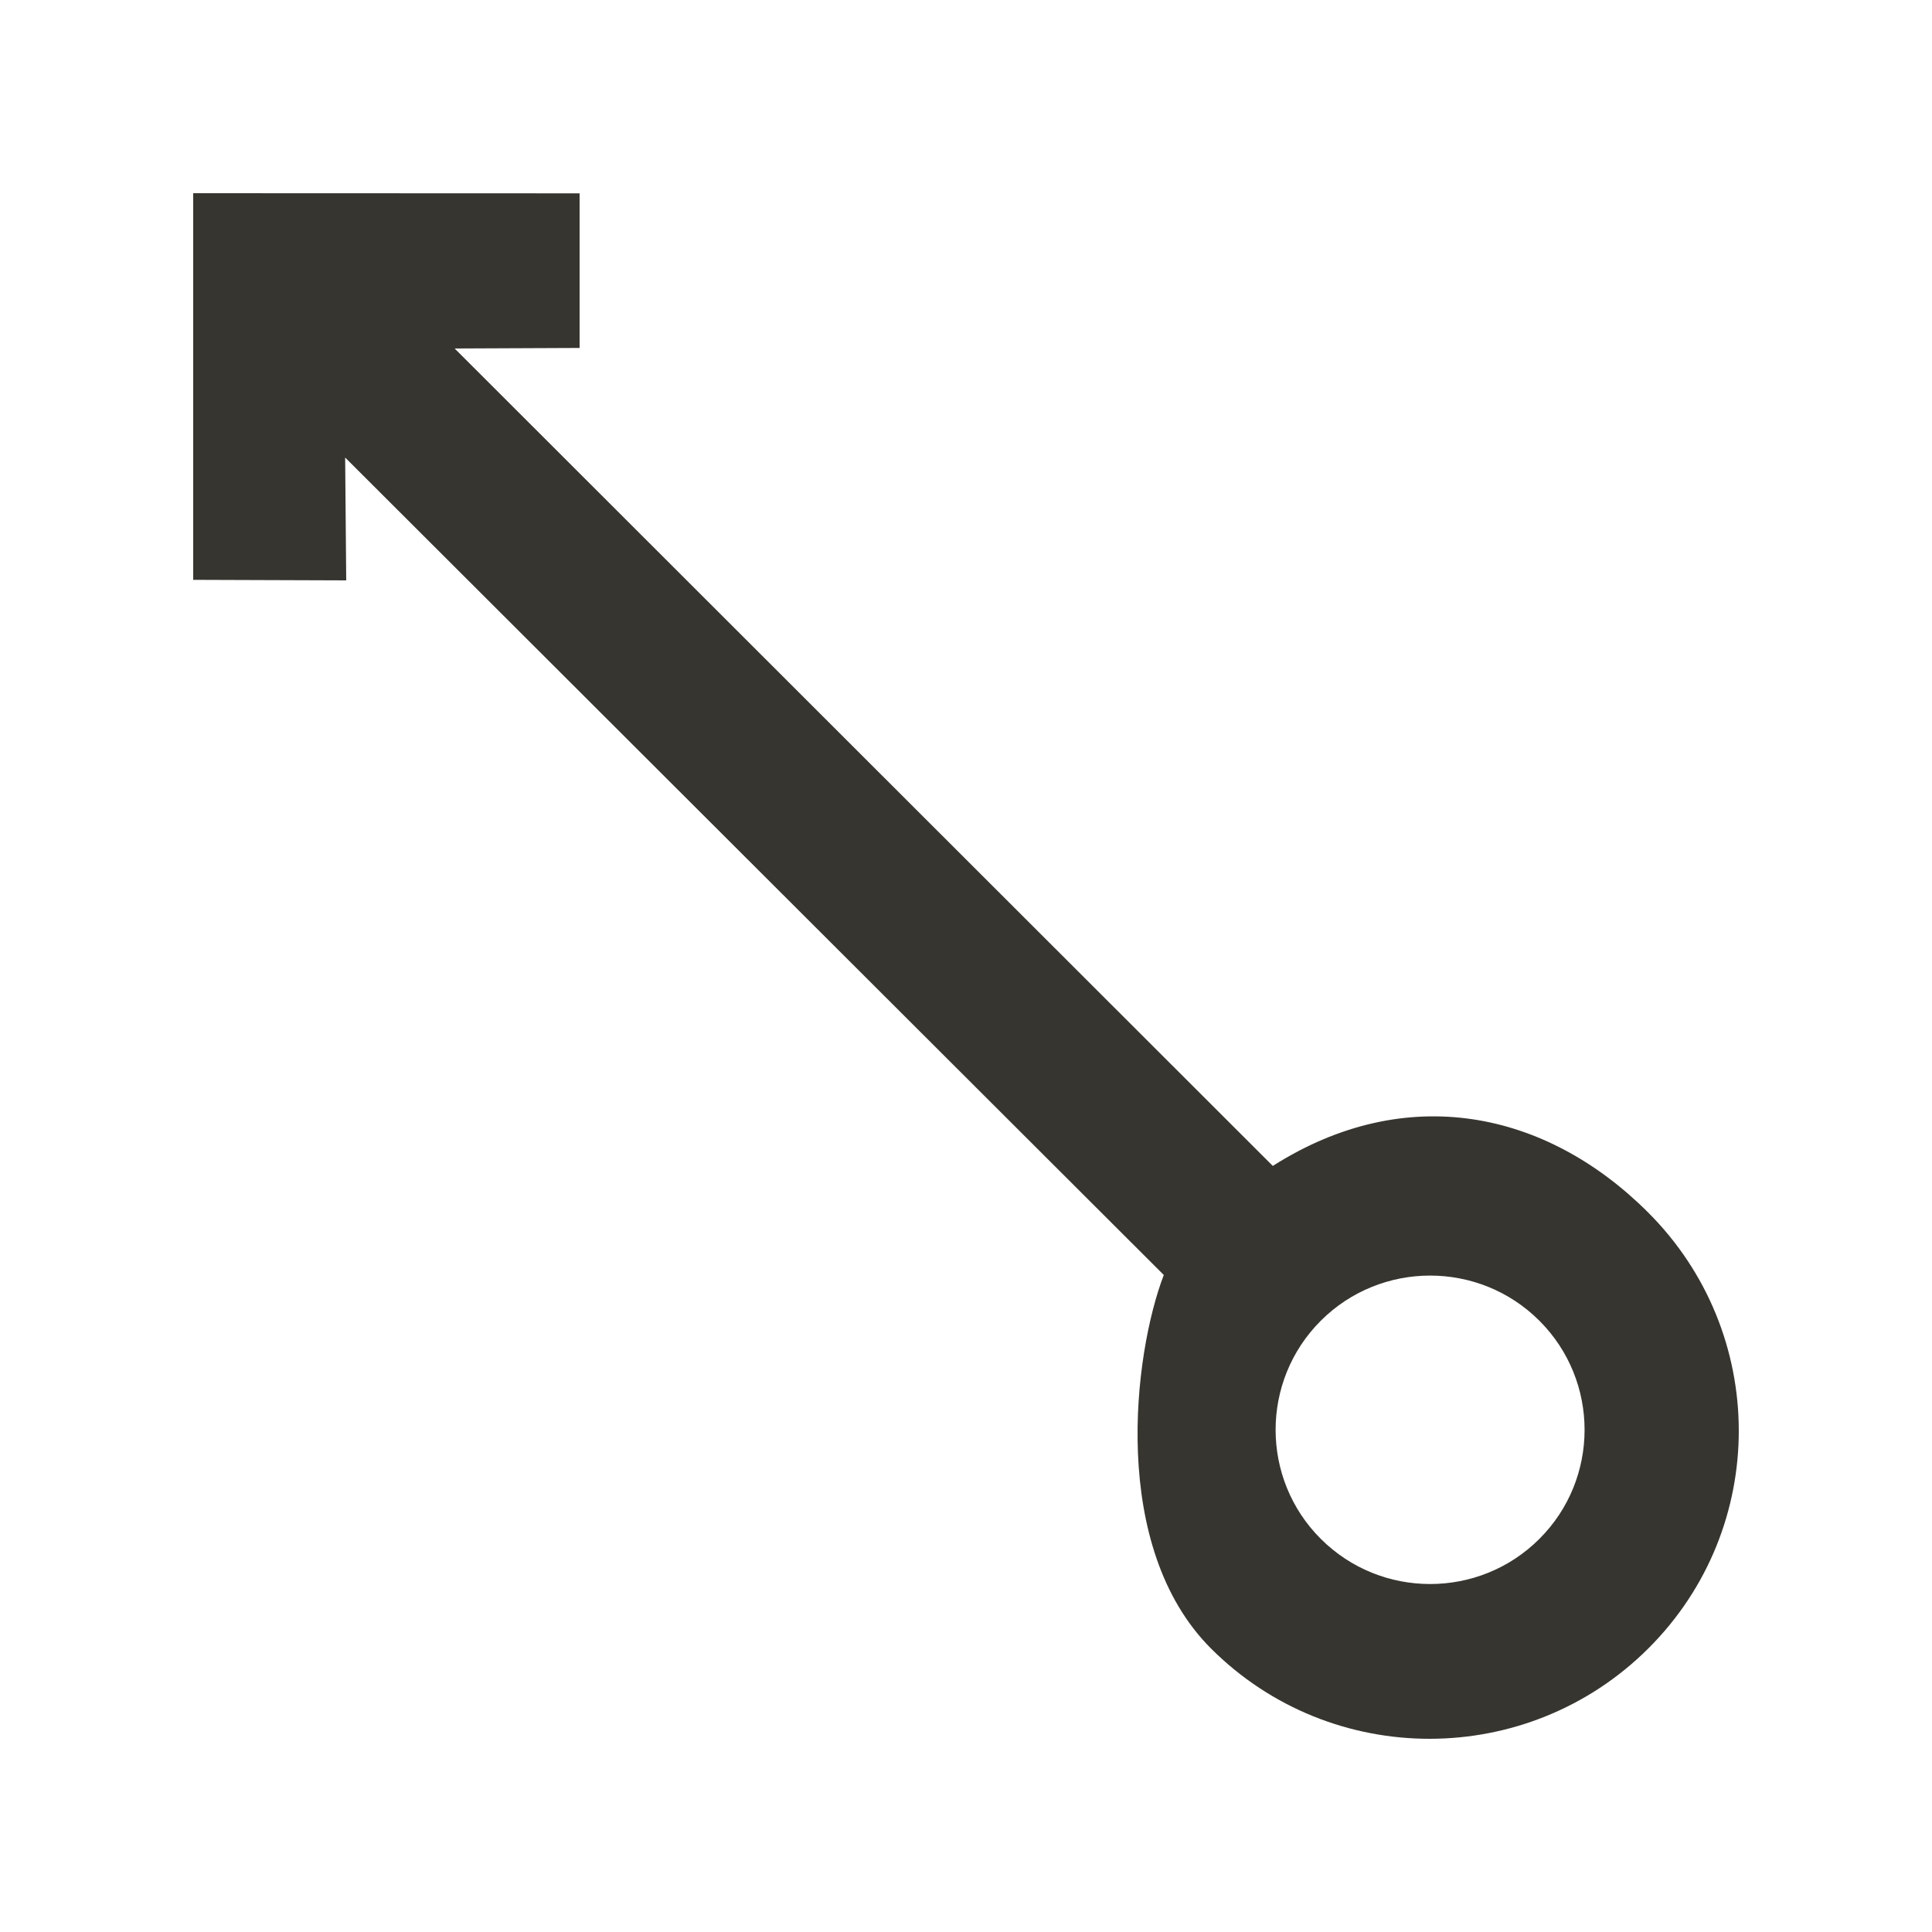 <!-- Generated by IcoMoon.io -->
<svg version="1.1" xmlns="http://www.w3.org/2000/svg" width="40" height="40" viewBox="0 0 40 40">
<title>mp-arrow_left_up_circle-</title>
<path fill="#37352f" d="M27.346 27.344c1.248-1.246 3.278-1.246 4.525 0 1.248 1.246 1.248 3.273 0 4.517-1.246 1.246-3.277 1.246-4.525 0-1.248-1.244-1.248-3.271 0-4.517v0zM7.168 12.016l-0.022-2.543 16.949 16.924c-0.627 1.634-1.126 5.632 0.979 7.735 2.499 2.495 6.557 2.488 9.056-0.006s2.49-6.531-0.010-9.026c-2.106-2.103-5.002-2.717-7.768-0.961l-16.939-16.924 2.587-0.011v-3.201l-8-0.003v8.005l3.168 0.011z"></path>
</svg>
